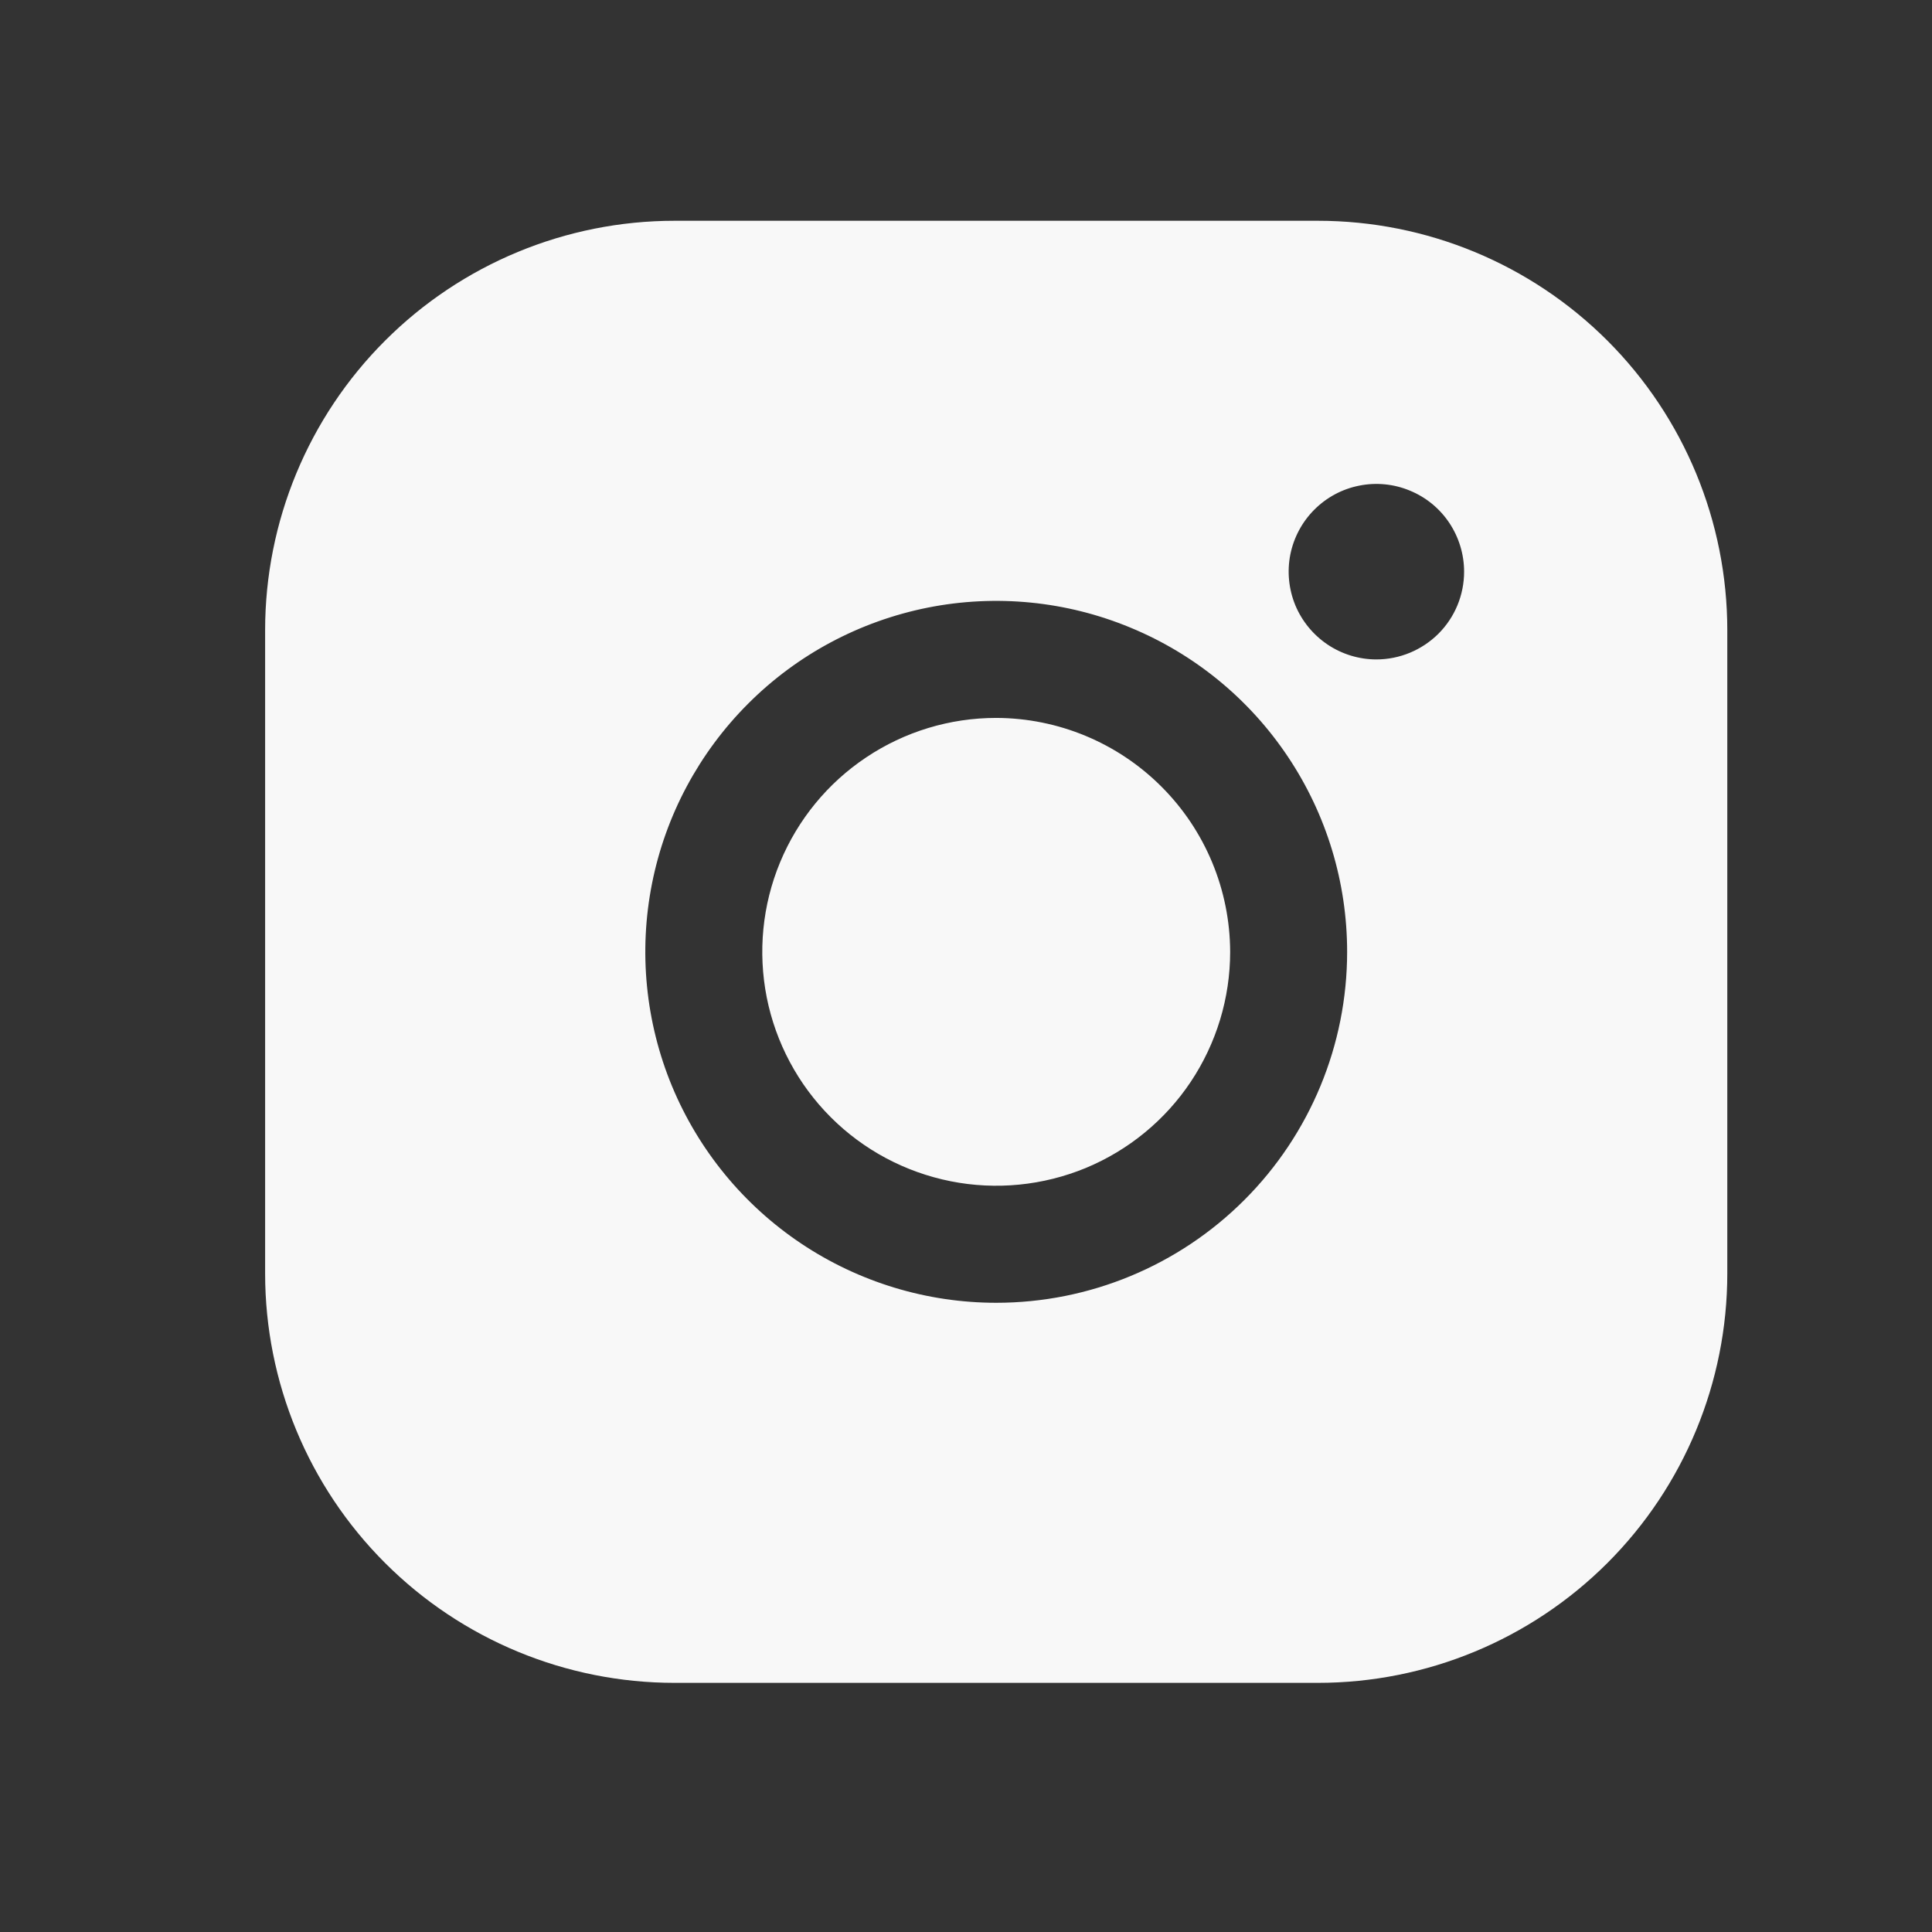 <svg width="22" height="22" viewBox="0 0 22 22" fill="none" xmlns="http://www.w3.org/2000/svg">
<rect x="0" y="0" width="22" height="22" fill="#333333" stroke="none"/>
<path d="M14.008 10.839C14.008 11.365 13.852 11.88 13.559 12.319C13.267 12.757 12.85 13.098 12.364 13.3C11.877 13.501 11.341 13.554 10.825 13.451C10.308 13.348 9.833 13.095 9.46 12.722C9.088 12.35 8.834 11.875 8.731 11.358C8.629 10.841 8.681 10.306 8.883 9.819C9.085 9.332 9.426 8.916 9.864 8.624C10.302 8.331 10.817 8.175 11.344 8.175C12.05 8.177 12.726 8.458 13.225 8.957C13.725 9.456 14.006 10.133 14.008 10.839ZM19.669 7.176V14.502C19.669 15.738 19.178 16.924 18.304 17.798C17.429 18.672 16.244 19.163 15.007 19.163H7.681C6.445 19.163 5.259 18.672 4.385 17.798C3.51 16.924 3.019 15.738 3.019 14.502V7.176C3.019 5.939 3.51 4.753 4.385 3.879C5.259 3.005 6.445 2.514 7.681 2.514H15.007C16.244 2.514 17.429 3.005 18.304 3.879C19.178 4.753 19.669 5.939 19.669 7.176ZM15.34 10.839C15.34 10.048 15.106 9.276 14.667 8.619C14.228 7.961 13.604 7.449 12.873 7.147C12.143 6.844 11.34 6.765 10.565 6.919C9.789 7.074 9.077 7.454 8.519 8.013C7.96 8.572 7.579 9.284 7.425 10.059C7.271 10.834 7.35 11.638 7.652 12.368C7.955 13.098 8.467 13.722 9.124 14.161C9.781 14.6 10.554 14.835 11.344 14.835C12.404 14.835 13.42 14.414 14.17 13.664C14.919 12.915 15.34 11.898 15.34 10.839ZM16.672 6.51C16.672 6.312 16.613 6.119 16.504 5.955C16.394 5.79 16.238 5.662 16.055 5.587C15.873 5.511 15.672 5.491 15.478 5.53C15.284 5.568 15.106 5.664 14.967 5.803C14.827 5.943 14.732 6.121 14.693 6.315C14.655 6.509 14.675 6.709 14.75 6.892C14.826 7.074 14.954 7.23 15.118 7.34C15.282 7.45 15.476 7.509 15.673 7.509C15.938 7.509 16.192 7.403 16.38 7.216C16.567 7.029 16.672 6.775 16.672 6.51Z" fill="#F8F8F8"/>
</svg>
